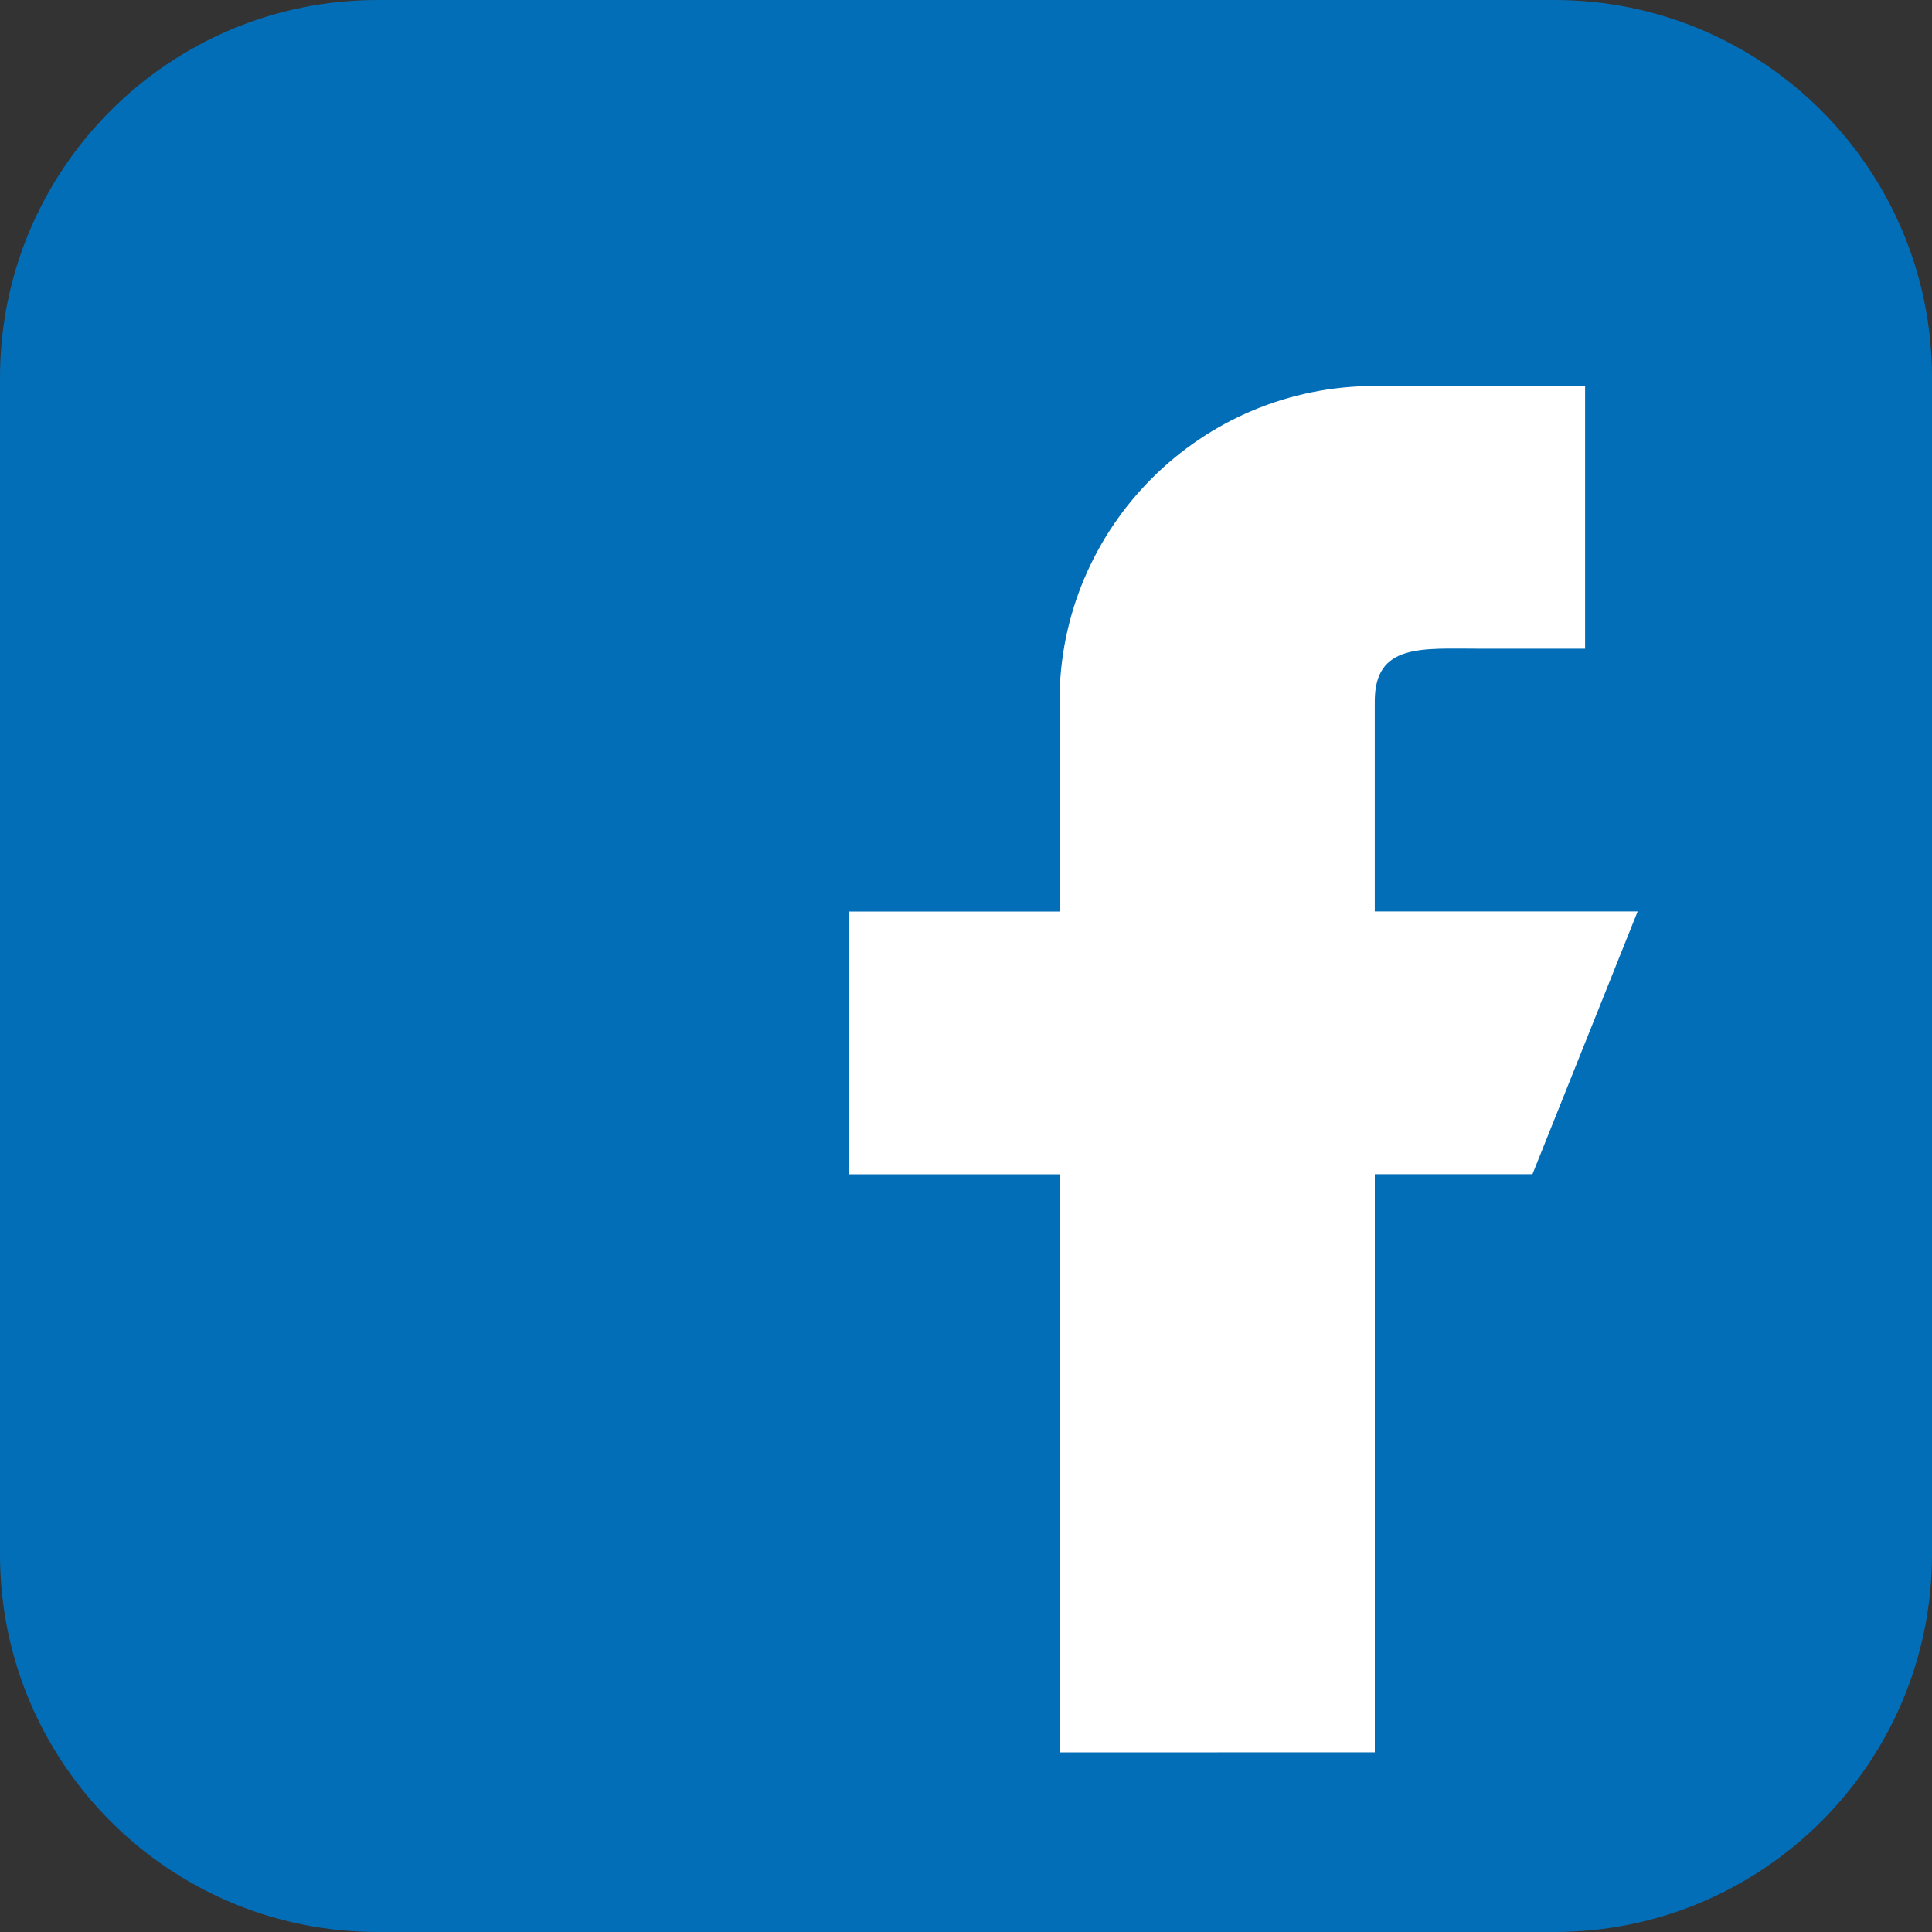 <?xml version="1.0" encoding="utf-8"?>
<!-- Generator: Adobe Illustrator 16.0.0, SVG Export Plug-In . SVG Version: 6.00 Build 0)  -->
<!DOCTYPE svg PUBLIC "-//W3C//DTD SVG 1.1//EN" "http://www.w3.org/Graphics/SVG/1.1/DTD/svg11.dtd">
<svg version="1.1" xmlns="http://www.w3.org/2000/svg" xmlns:xlink="http://www.w3.org/1999/xlink" x="0px" y="0px" width="50px"
	 height="50px" viewBox="0 0 50 50" enable-background="new 0 0 50 50" xml:space="preserve">
<rect x="0" y="0" width="50" height="50" fill="#333333" stroke="none"/>
<g id="圖層_1">
</g>
<g id="Capa_1">
	<g>
		<path fill="#036EB8" d="M50,40.226C50,45.624,45.624,50,40.228,50H9.774C4.376,50,0,45.624,0,40.226V9.774
			C0,4.376,4.376,0,9.774,0h30.453C45.624,0,50,4.376,50,9.774V40.226z"/>
		<path fill="#FFFFFF" d="M27.42,45.351V30.39h-5.44v-6.8h5.44V18.15c0-4.508,3.654-8.161,8.16-8.161h5.442v6.799h-2.721
			c-1.502,0-2.722-0.142-2.722,1.361v5.439h6.803l-2.722,6.8H35.58v14.961"/>
	</g>
</g>
</svg>
